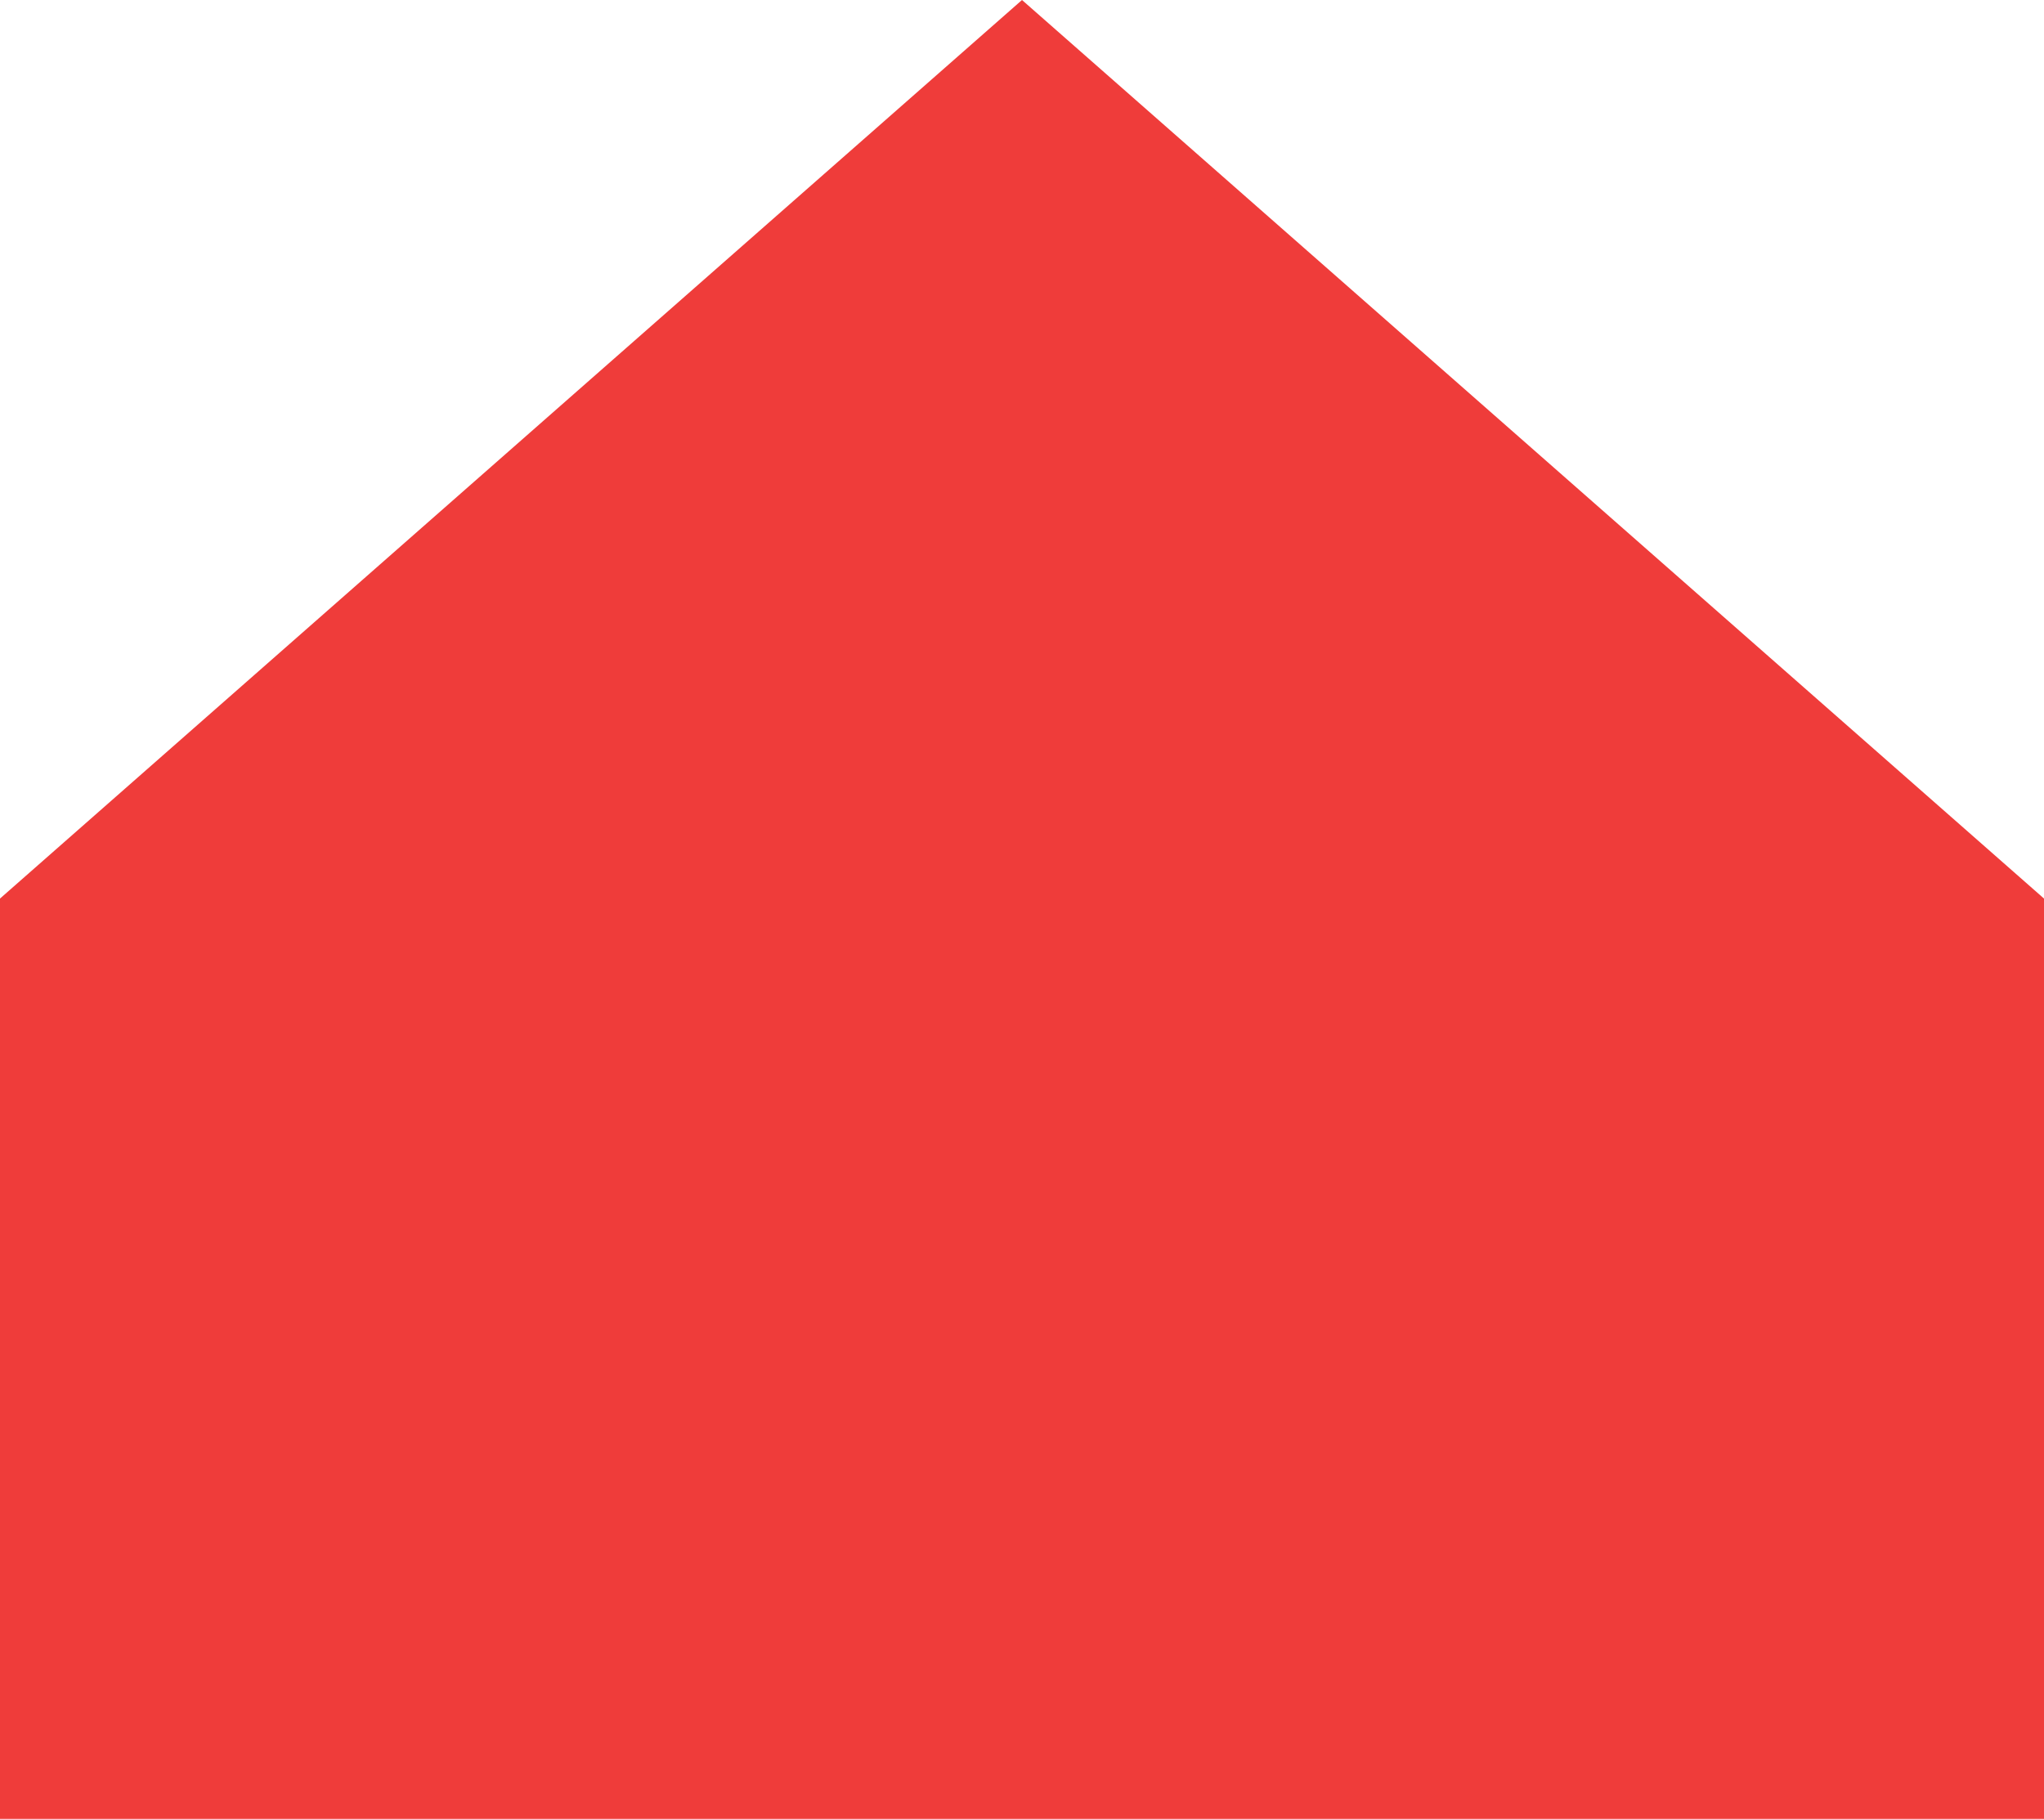 <?xml version="1.0" encoding="utf-8"?>
<!-- Generator: Adobe Illustrator 19.0.0, SVG Export Plug-In . SVG Version: 6.00 Build 0)  -->
<svg version="1.1" id="Layer_1" xmlns="http://www.w3.org/2000/svg" xmlns:xlink="http://www.w3.org/1999/xlink" x="0px" y="0px"
	 viewBox="0 0 92.106 81.969" style="enable-background:new 0 0 92.106 81.969;" xml:space="preserve">
<style type="text/css">
	.st0{fill:#EF3C3A;}
</style>
<g id="BTN_Home__x28_Active_x29__1_">
	<g id="XMLID_250_">
		<polygon id="XMLID_68_" class="st0" points="0.5,81.469 0.5,40.721 46.053,0.666 
			91.606,40.721 91.606,81.469 		"/>
		<path id="XMLID_65_" class="st0" d="M46.053,1.332L91.106,40.947v40.022H1V40.947
			L46.053,1.332 M46.053-0L0,40.494v41.474H92.106V40.494L46.053-0
			L46.053-0z"/>
	</g>
</g>
</svg>
